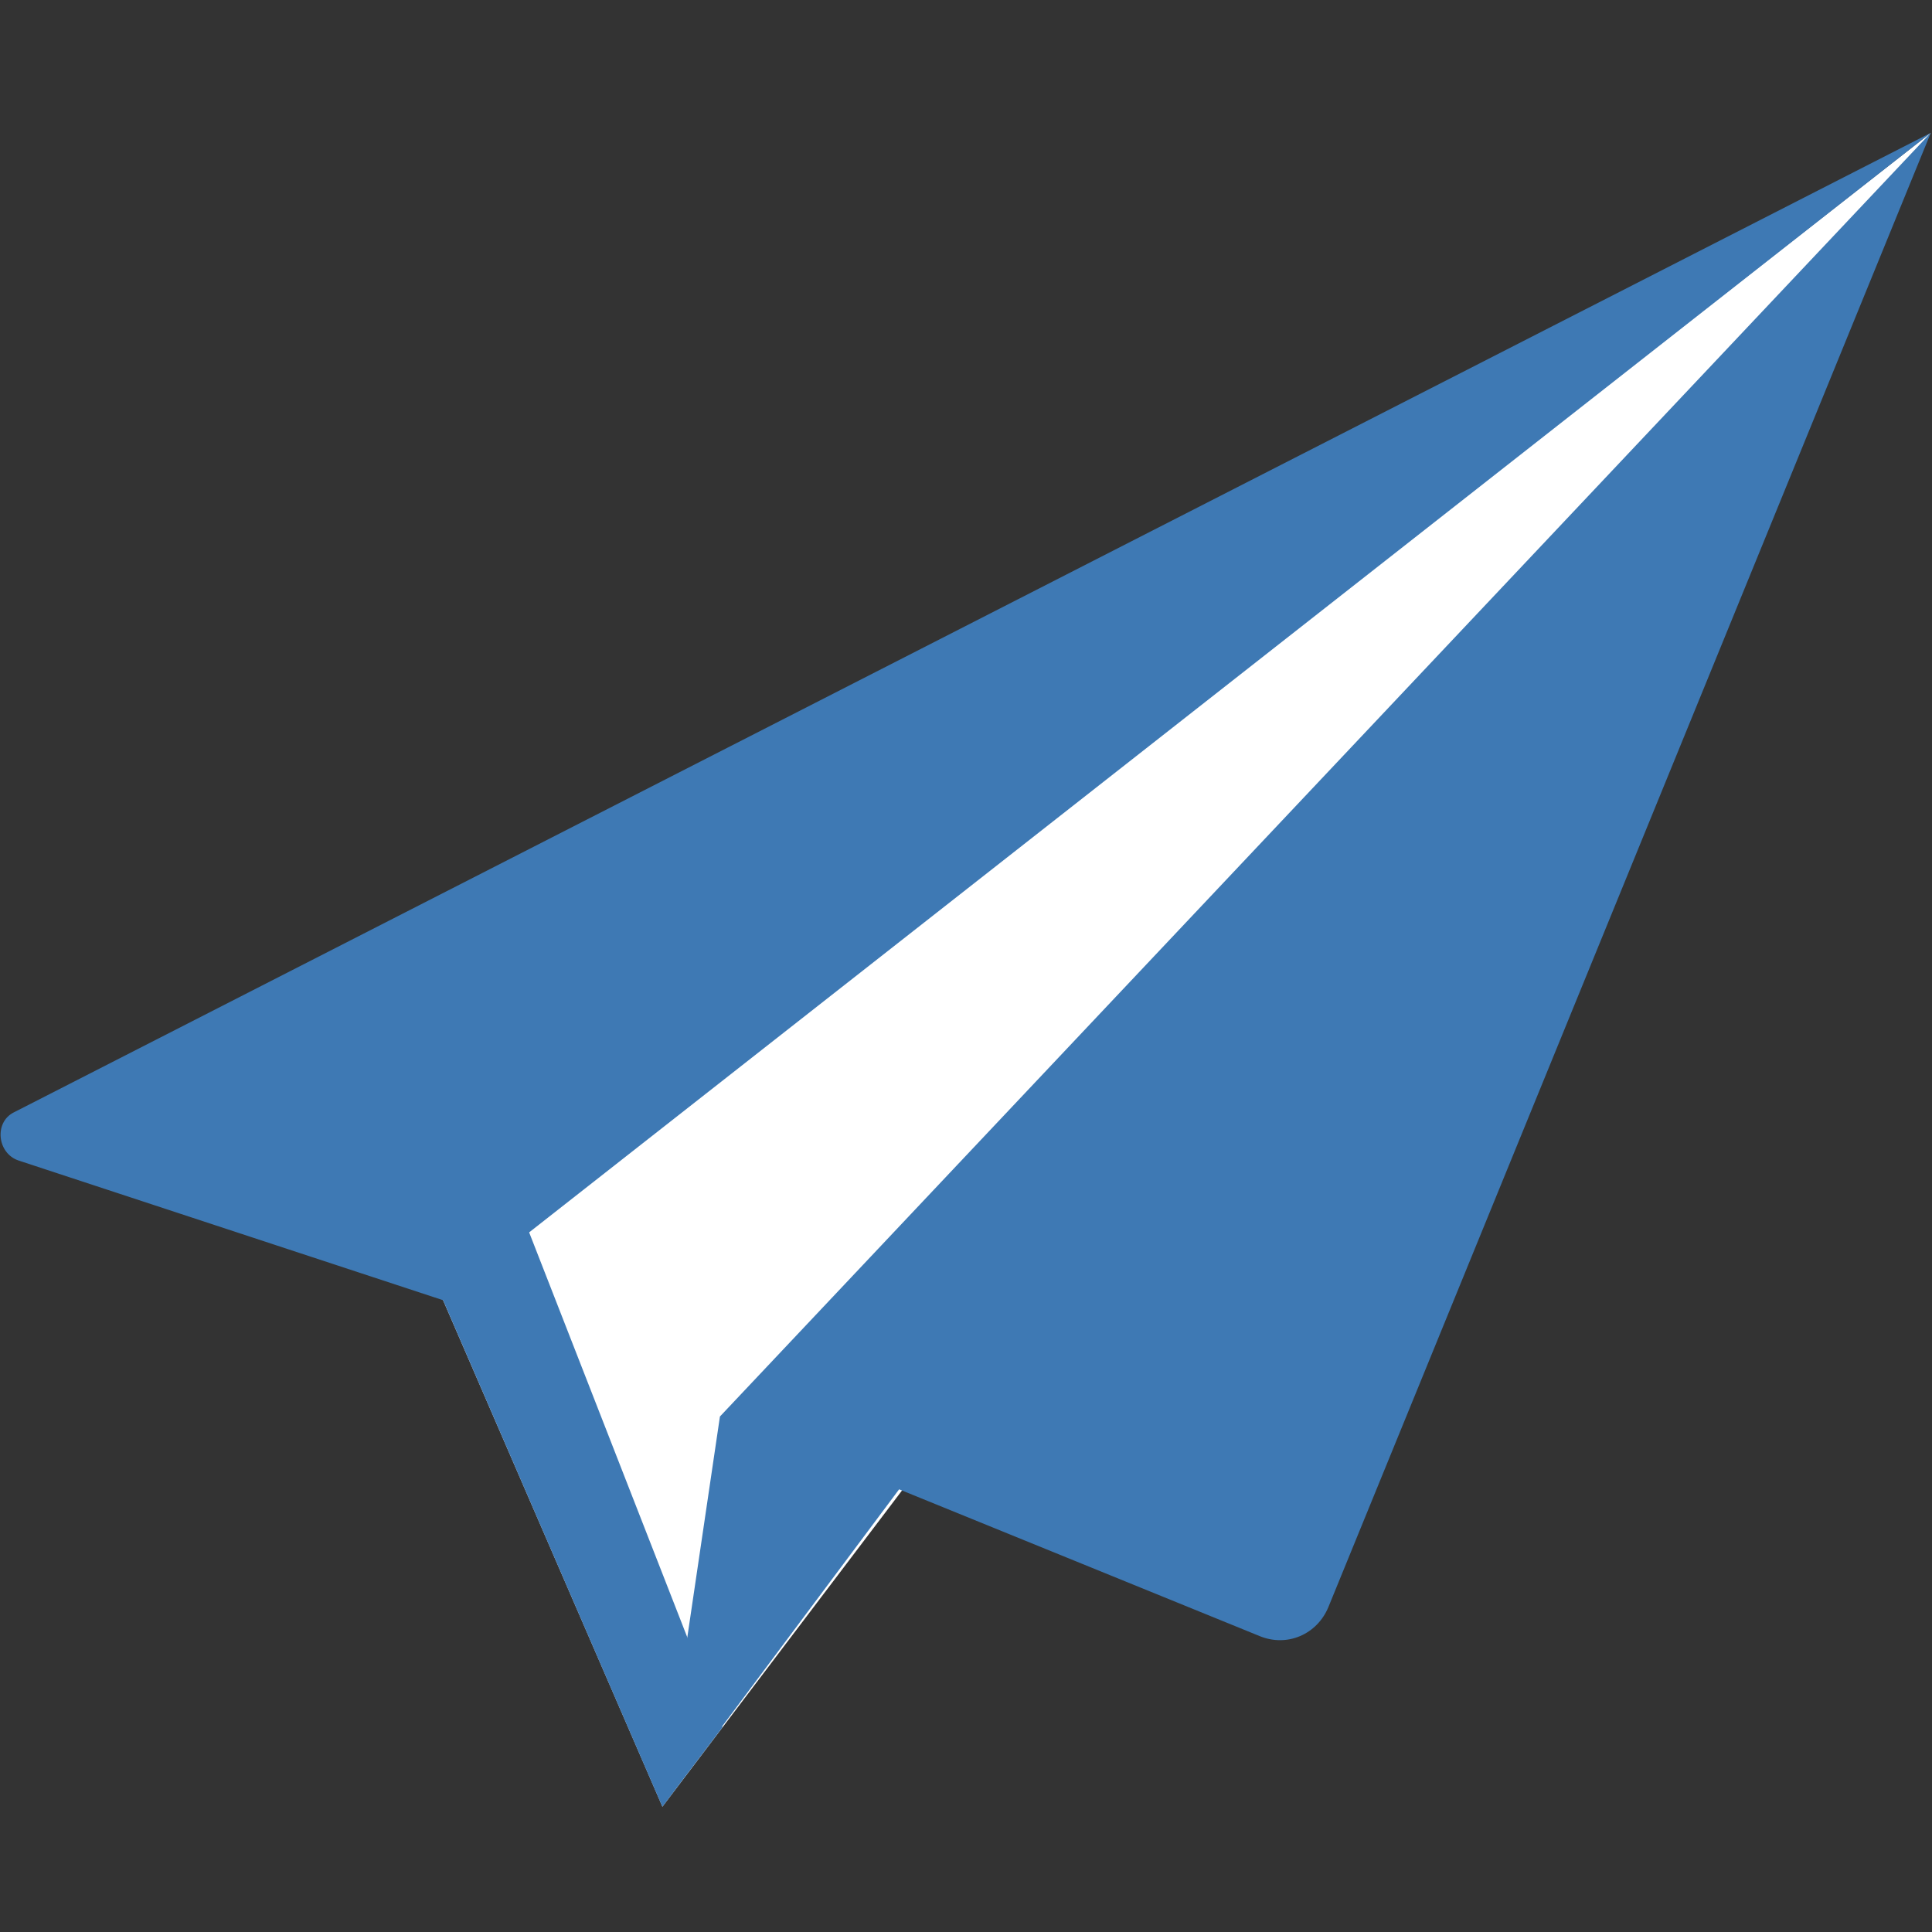 <?xml version="1.0" encoding="UTF-8"?>
<!DOCTYPE svg PUBLIC "-//W3C//DTD SVG 1.1//EN" "http://www.w3.org/Graphics/SVG/1.1/DTD/svg11.dtd">
<svg version="1.1" id="Layer_1" xmlns="http://www.w3.org/2000/svg" xmlns:xlink="http://www.w3.org/1999/xlink" x="0px" y="0px" width="16px" height="16px" viewBox="0 0 16 16" enable-background="new 0 0 16 16" xml:space="preserve">
  <rect x="0" y="0" width="16" height="16" fill="#333333" stroke="none"/>
  <g id="icon">
    <path d="M15.99,1.1L3.657,10.739l1.829,4.223L15.99,1.1z" fill-rule="evenodd" fill="#FFFFFF"/>
    <path d="M0.113,9.213L15.99,1.1L3.667,10.767L0.154,9.611C-0.023,9.552,-0.05,9.296,0.113,9.213z" fill-rule="evenodd" fill="#3E79B4"/>
    <path d="M5.962,11.732l-0.477,3.229l1.961,-2.627l2.985,1.215c0.227,0.094,0.477,-0.012,0.571,-0.242L15.99,1.1L5.964,11.729C5.963,11.73,5.963,11.731,5.962,11.732z" fill-rule="evenodd" fill="#3E79B4"/>
    <polygon points="4.372,10.18 3.657,10.739 5.485,14.962 5.983,14.305" fill-rule="evenodd" fill="#3E79B4" stroke-linejoin="miter"/>
  </g>
</svg>
